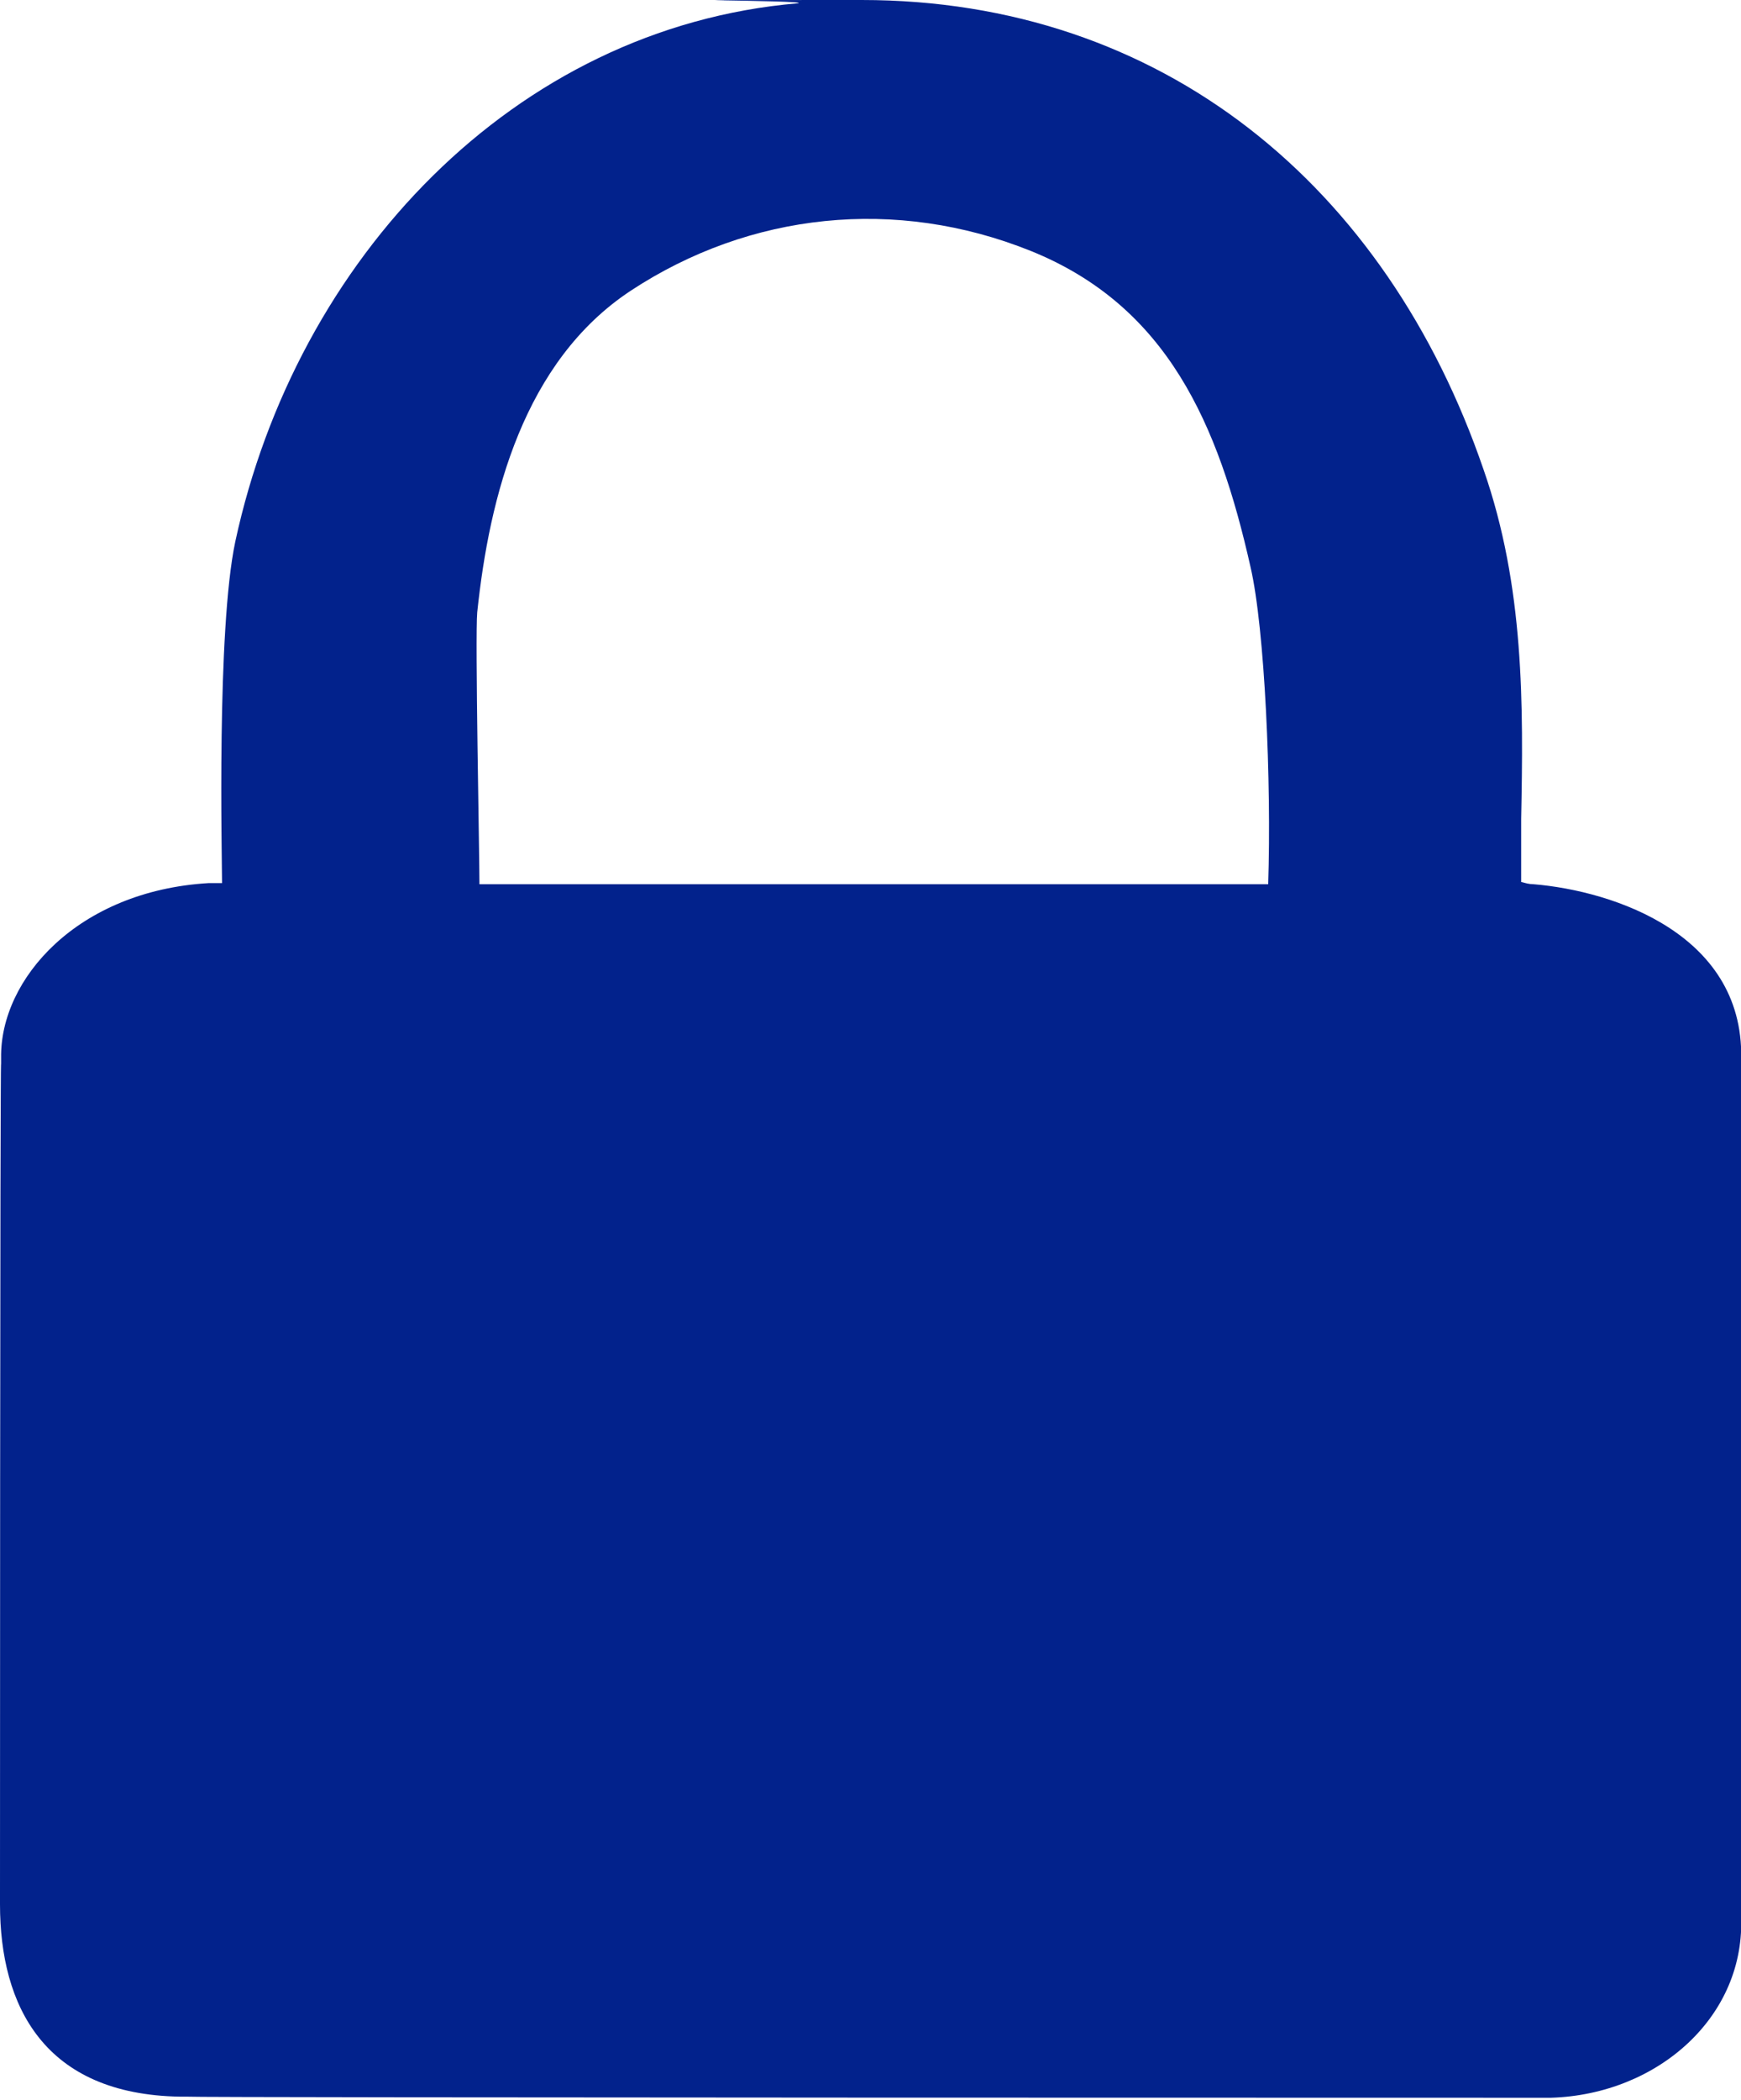 <?xml version="1.0" encoding="UTF-8"?>
<svg id="Layer_2" xmlns="http://www.w3.org/2000/svg" version="1.1" viewBox="0 0 157.6 190">
  <!-- Generator: Adobe Illustrator 29.2.1, SVG Export Plug-In . SVG Version: 2.1.0 Build 116)  -->
  <defs>
    <style>
      .st0 {
        fill: #02228c;
      }
    </style>
  </defs>
  <g id="Layer_1-2">
    <path class="st0" d="M157.6,96.3c.6-11.7-11.5-15.7-18.8-16.3-.4,0-.7-.1-1.1-.2,0-1.9,0-3.8,0-5.7.2-10.3.3-21-3.4-31.6C125.5,16.8,105.2,0,78,0s-3.9,0-5.8.3C46.5,2.5,26.8,23.5,21.3,49c-1.7,8-1.2,28.7-1.2,30.9-.4,0-.8,0-1.2,0C7,80.6,0,88.6.1,95.7v.5C0,96.2,0,171.8,0,171.8v.5c0,9.2,4,17.2,16.3,17.4h.6c0,.1,123.1.1,123.1.1h.4c9.7-.3,17.7-7.4,17.2-16.6v-.5c0,0,0-75.6,0-75.6v-.8q0,0,0,0ZM93.3,22.7c12.4,5,17,15.7,19.9,28.6,1.3,5.6,1.9,19.5,1.6,28.7H43.4c0-2.8-.4-22.4-.2-24.6,1.1-10.5,4.2-22.7,13.9-29.1,10.8-7.1,24-8.5,36.2-3.6h0Z"/>
  </g>
</svg>